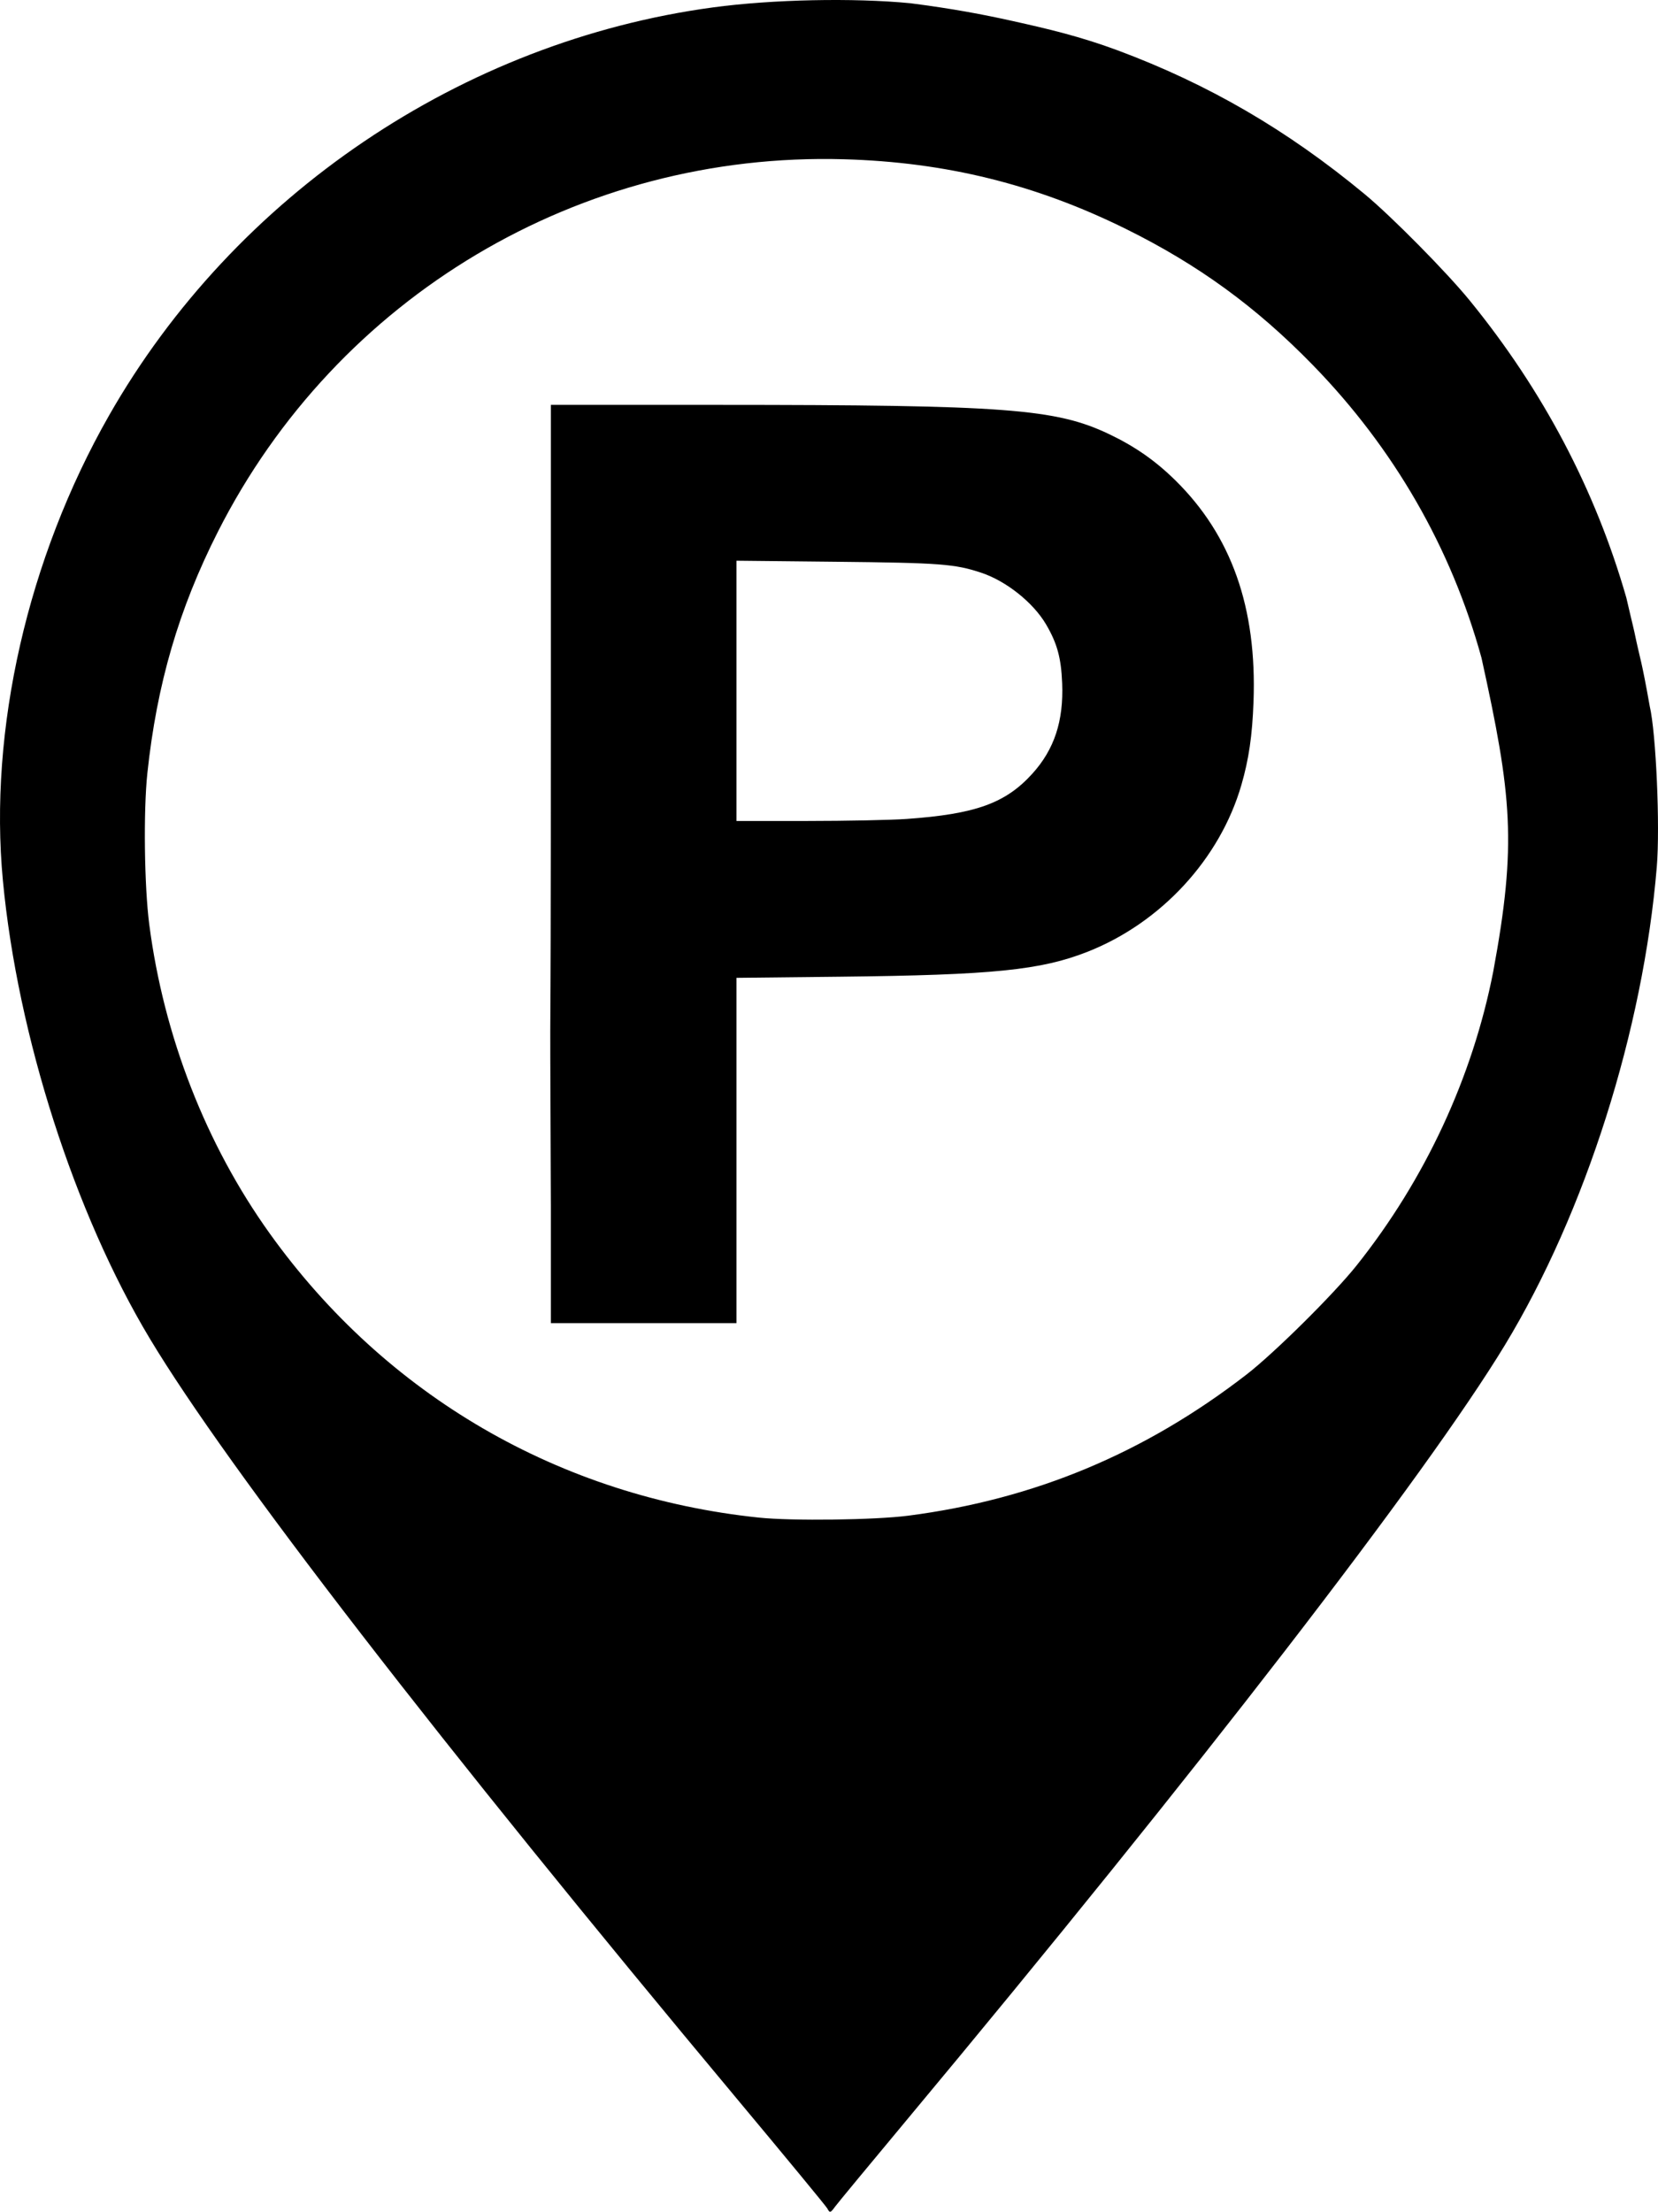 <?xml version="1.0" encoding="UTF-8" standalone="no"?>
<svg
   xmlns:dc="http://purl.org/dc/elements/1.1/"
   xmlns:cc="http://creativecommons.org/ns#"
   xmlns:rdf="http://www.w3.org/1999/02/22-rdf-syntax-ns#"
   xmlns:svg="http://www.w3.org/2000/svg"
   xmlns="http://www.w3.org/2000/svg"
   viewBox="0 0 848.702 1132.041"
   height="1132.041"
   width="848.702"
   id="svg4485"
   version="1.1">
  <defs
     id="defs4489" />
  <path
     id="path4495"
     d="m 423.466,1130.329 c -0.543,-1.036 -21.038,-25.898 -45.545,-55.25 C 225.006,891.934 116.633,751.644 76.677,685.115 38.159,620.983 9.037,530.225 1.49,450.801 -5.849,373.56 14.183,285.721 55.787,212.712 120.117,99.821 236.58,21.125 364.978,3.786 c 30.34,-4.097 71.844,-4.969 101.071,-2.124 21.732,2.786 37.278,5.766 52.084,9.047 18.858,4.18 34.812,7.976 53.845,15.013 46.613,17.362 86.879,40.786 126.5,73.588 13.853,11.469 42.023,39.983 53.886,54.545 37.491,46.018 64.285,96.874 80.135,152.095 4.316,18.626 3.074,12.495 5.215,22.678 1.511,7.184 2.687,9.714 6.753,32.816 3.238,13.683 5.341,61.513 3.616,82.267 -6.948,83.595 -36.563,176.815 -77.753,244.744 -40.237,66.356 -157.35,218.052 -306.284,396.727 -19.012,22.809 -35.468,42.714 -36.568,44.233 -2.381,3.288 -2.727,3.367 -4.013,0.913 z m 41.513,-354.562 c 64.411,-8.351 120.913,-31.92 173,-72.164 14.242,-11.004 44.707,-41.176 56.435,-55.892 35.048,-43.979 59.358,-96.274 69.961,-150.5 12.099,-65.343 9.524,-89.945 -6.026,-160.5 -15.541,-56.408 -44.83,-107.244 -86.353,-149.879 -28.919,-29.694 -58.577,-51.298 -95.517,-69.579 -46.25,-22.889 -92.224,-34.26 -144.5,-35.742 C 296.889,77.684 172.566,151.673 111.495,272.243 91.516,311.688 80.284,350.146 75.437,395.712 c -2.06,19.367 -1.576,57.894 0.975,77.5 7.446,57.243 29.03,112.577 61.701,158.175 59.477,83.011 148.542,134.724 250.365,145.367 17.042,1.781 59.362,1.235 76.5,-0.987 z m -183,-159.062 c -0.695,-164.083 0.005,-13.481 0.005,-256.049 V 207.212 l 85.75,0.016 c 147.029,0.027 172.666,1.946 199.993,14.972 13.216,6.299 23.606,13.534 33.77,23.512 28.864,28.337 41.935,65.283 40.156,113.5 -0.642,17.396 -2.38,29.322 -6.199,42.53 -10.927,37.797 -41.068,70.511 -78.642,85.357 -23.945,9.461 -48.66,11.962 -126.577,12.809 l -53.25,0.579 v 88.363 88.363 h -47.5 -47.5 v -60.507 z m 182,-197.535 c 35.374,-2.492 50.745,-8.022 64.478,-23.197 11.233,-12.412 16.023,-26.946 15.247,-46.262 -0.521,-12.986 -2.552,-20.411 -8.233,-30.105 -6.537,-11.154 -20.377,-22.197 -33.145,-26.446 -13.567,-4.515 -20.964,-5.074 -74.597,-5.636 l -50.75,-0.532 v 66.61 66.61 l 36.25,-0.01 c 19.938,-0.005 42.775,-0.47 50.75,-1.031 z"
     style="fill:#000000" />
</svg>

